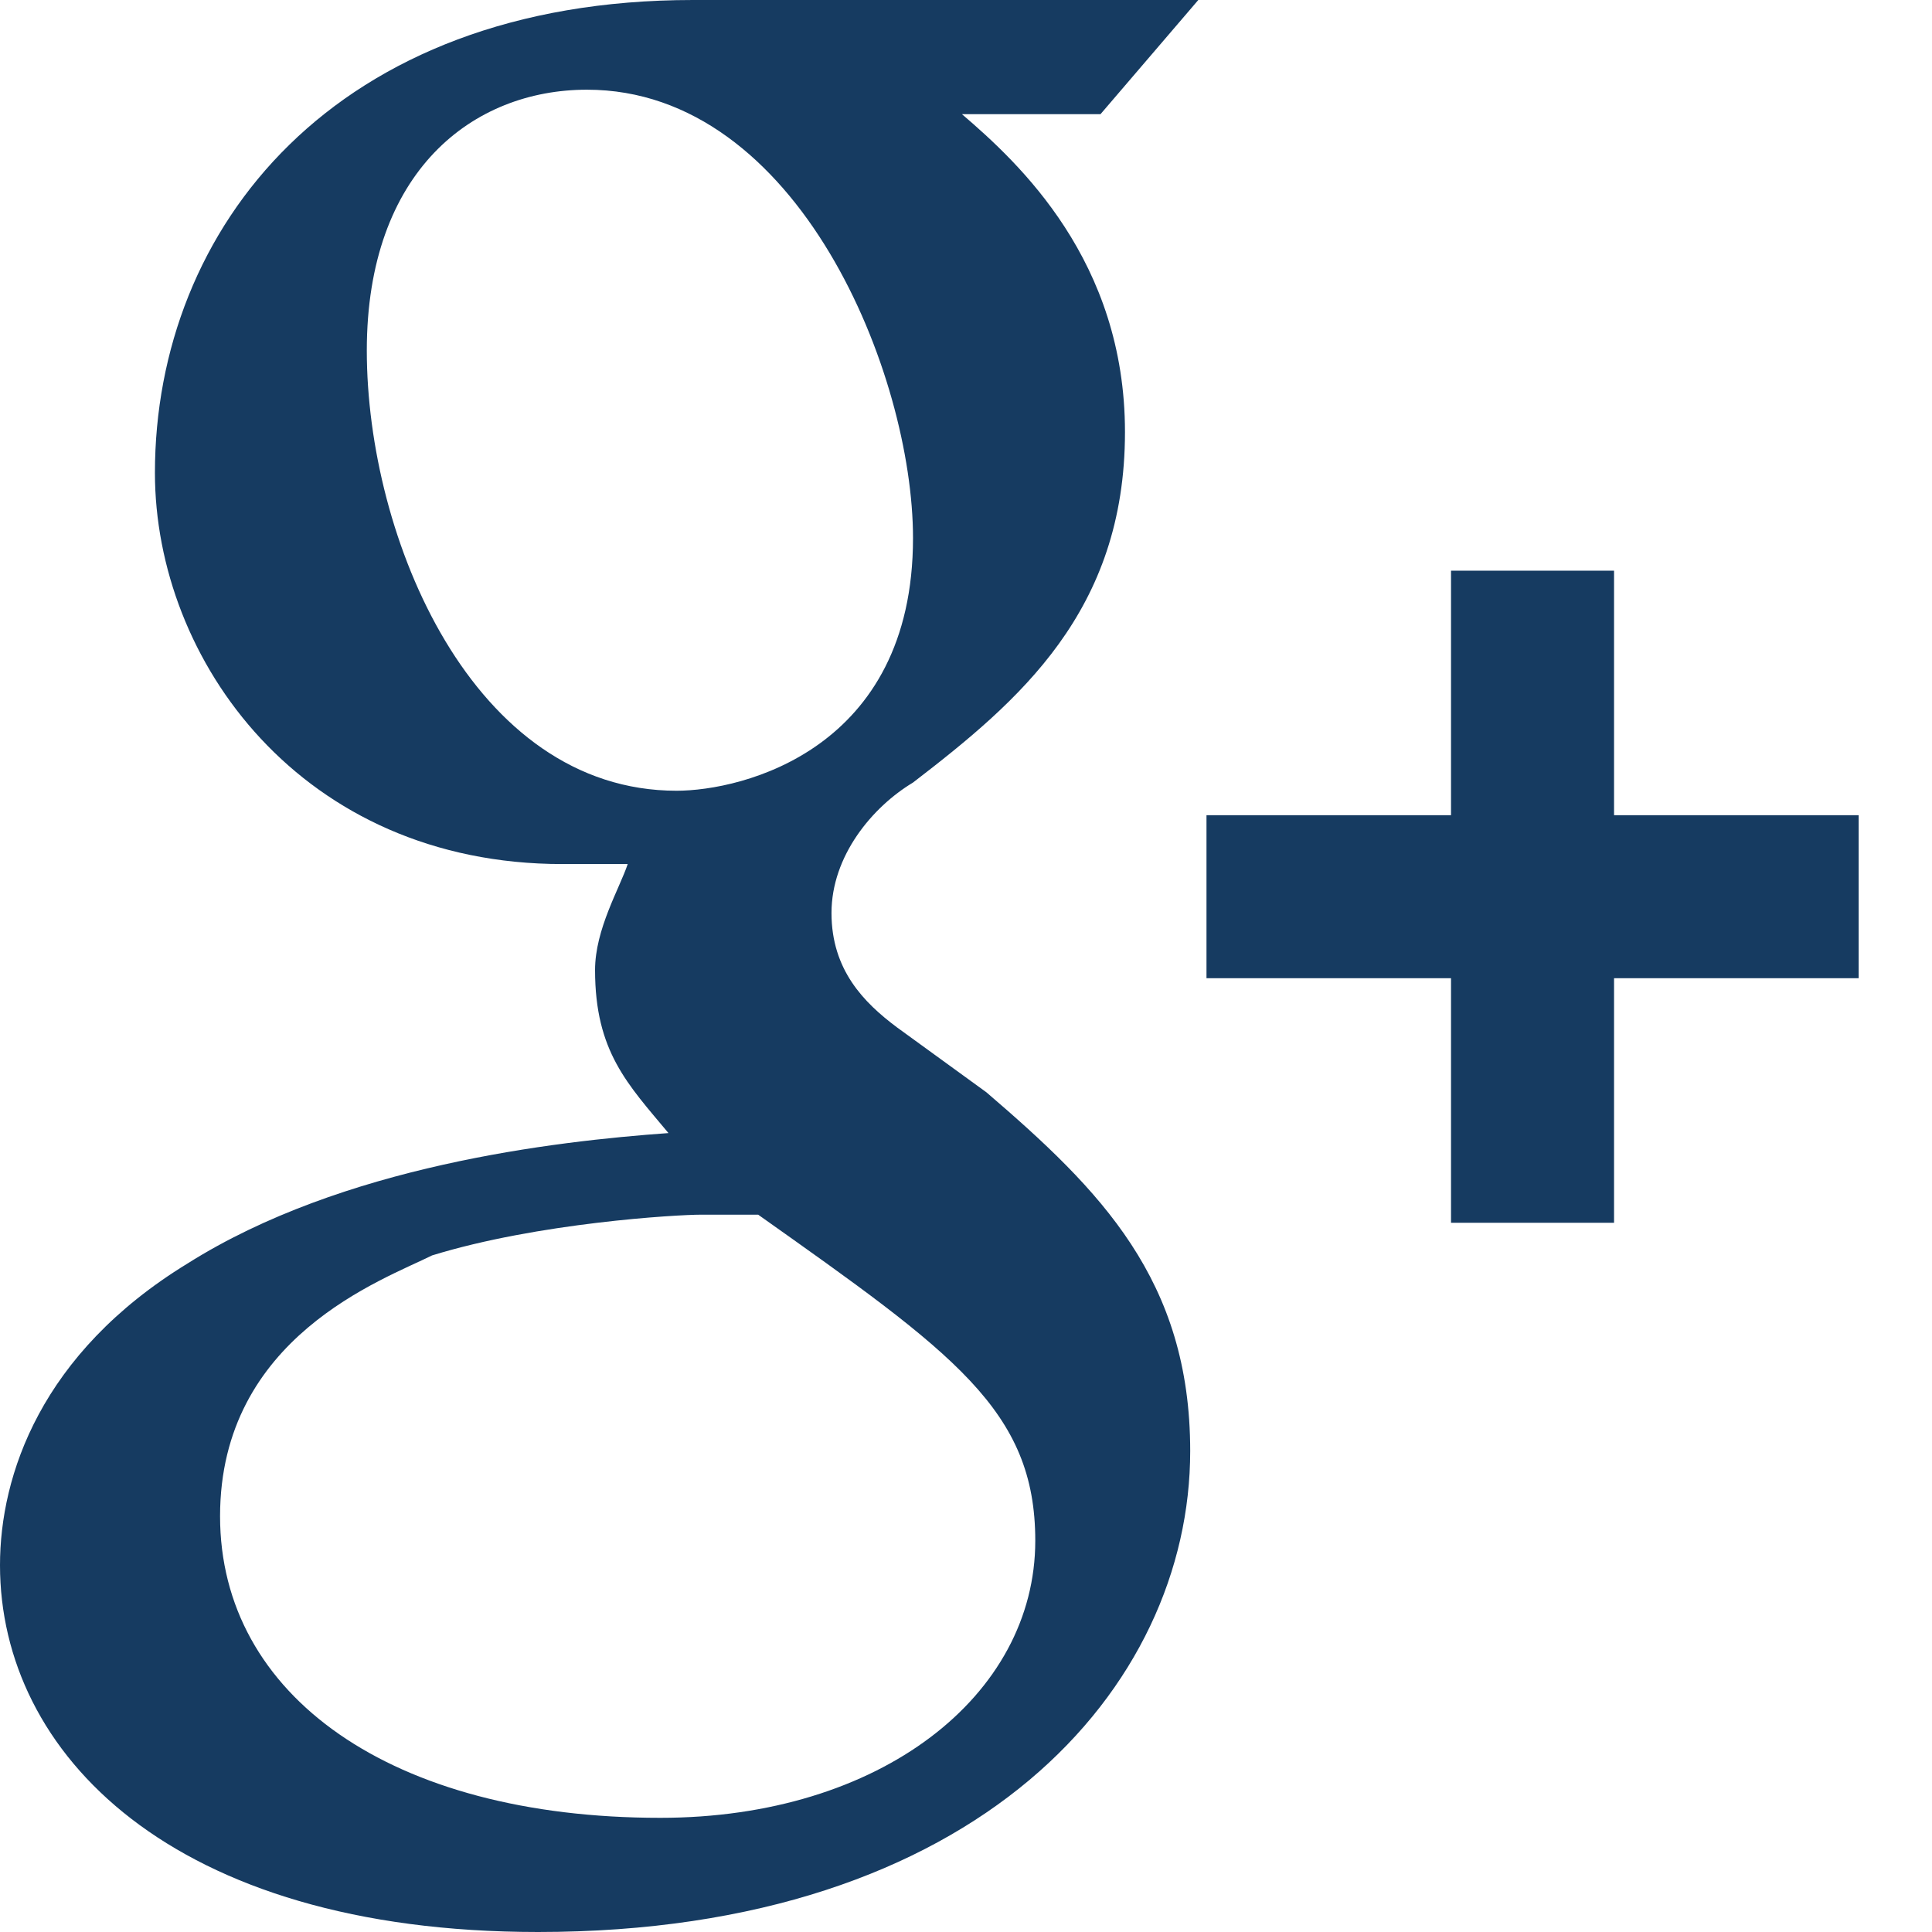 <svg width="21" height="21" viewBox="0 0 21 21" fill="none" xmlns="http://www.w3.org/2000/svg">
<path fill-rule="evenodd" clip-rule="evenodd" d="M17.544 8.861V6.203H15.772V8.861H13.114V10.633H15.772V13.291H17.544V10.633H20.203V8.861H17.544ZM10.722 11.873L9.747 11.165C9.392 10.899 9.038 10.544 9.038 9.924C9.038 9.304 9.481 8.772 9.924 8.506C11.076 7.62 12.228 6.646 12.228 4.696C12.228 2.835 11.076 1.772 10.456 1.241H11.962L13.025 0H7.532C3.633 0 1.684 2.481 1.684 5.139C1.684 7.177 3.278 9.392 6.114 9.392H6.823C6.734 9.658 6.468 10.101 6.468 10.544C6.468 11.43 6.823 11.785 7.266 12.316C6.025 12.405 3.722 12.671 2.038 13.734C0.443 14.709 0 16.038 0 17.013C0 19.051 1.861 21 5.848 21C10.633 21 12.937 18.342 12.937 15.772C12.937 13.911 11.962 12.937 10.722 11.873ZM3.987 3.81C3.987 1.861 5.139 0.975 6.38 0.975C8.684 0.975 9.924 4.076 9.924 5.848C9.924 8.152 8.063 8.595 7.354 8.595C5.139 8.595 3.987 5.848 3.987 3.81ZM7.177 19.759C4.253 19.759 2.392 18.43 2.392 16.481C2.392 14.532 4.165 13.911 4.696 13.646C5.848 13.291 7.354 13.203 7.62 13.203H8.241C10.367 14.709 11.253 15.329 11.253 16.747C11.253 18.43 9.57 19.759 7.177 19.759Z" fill="#163B61"/>
</svg>
